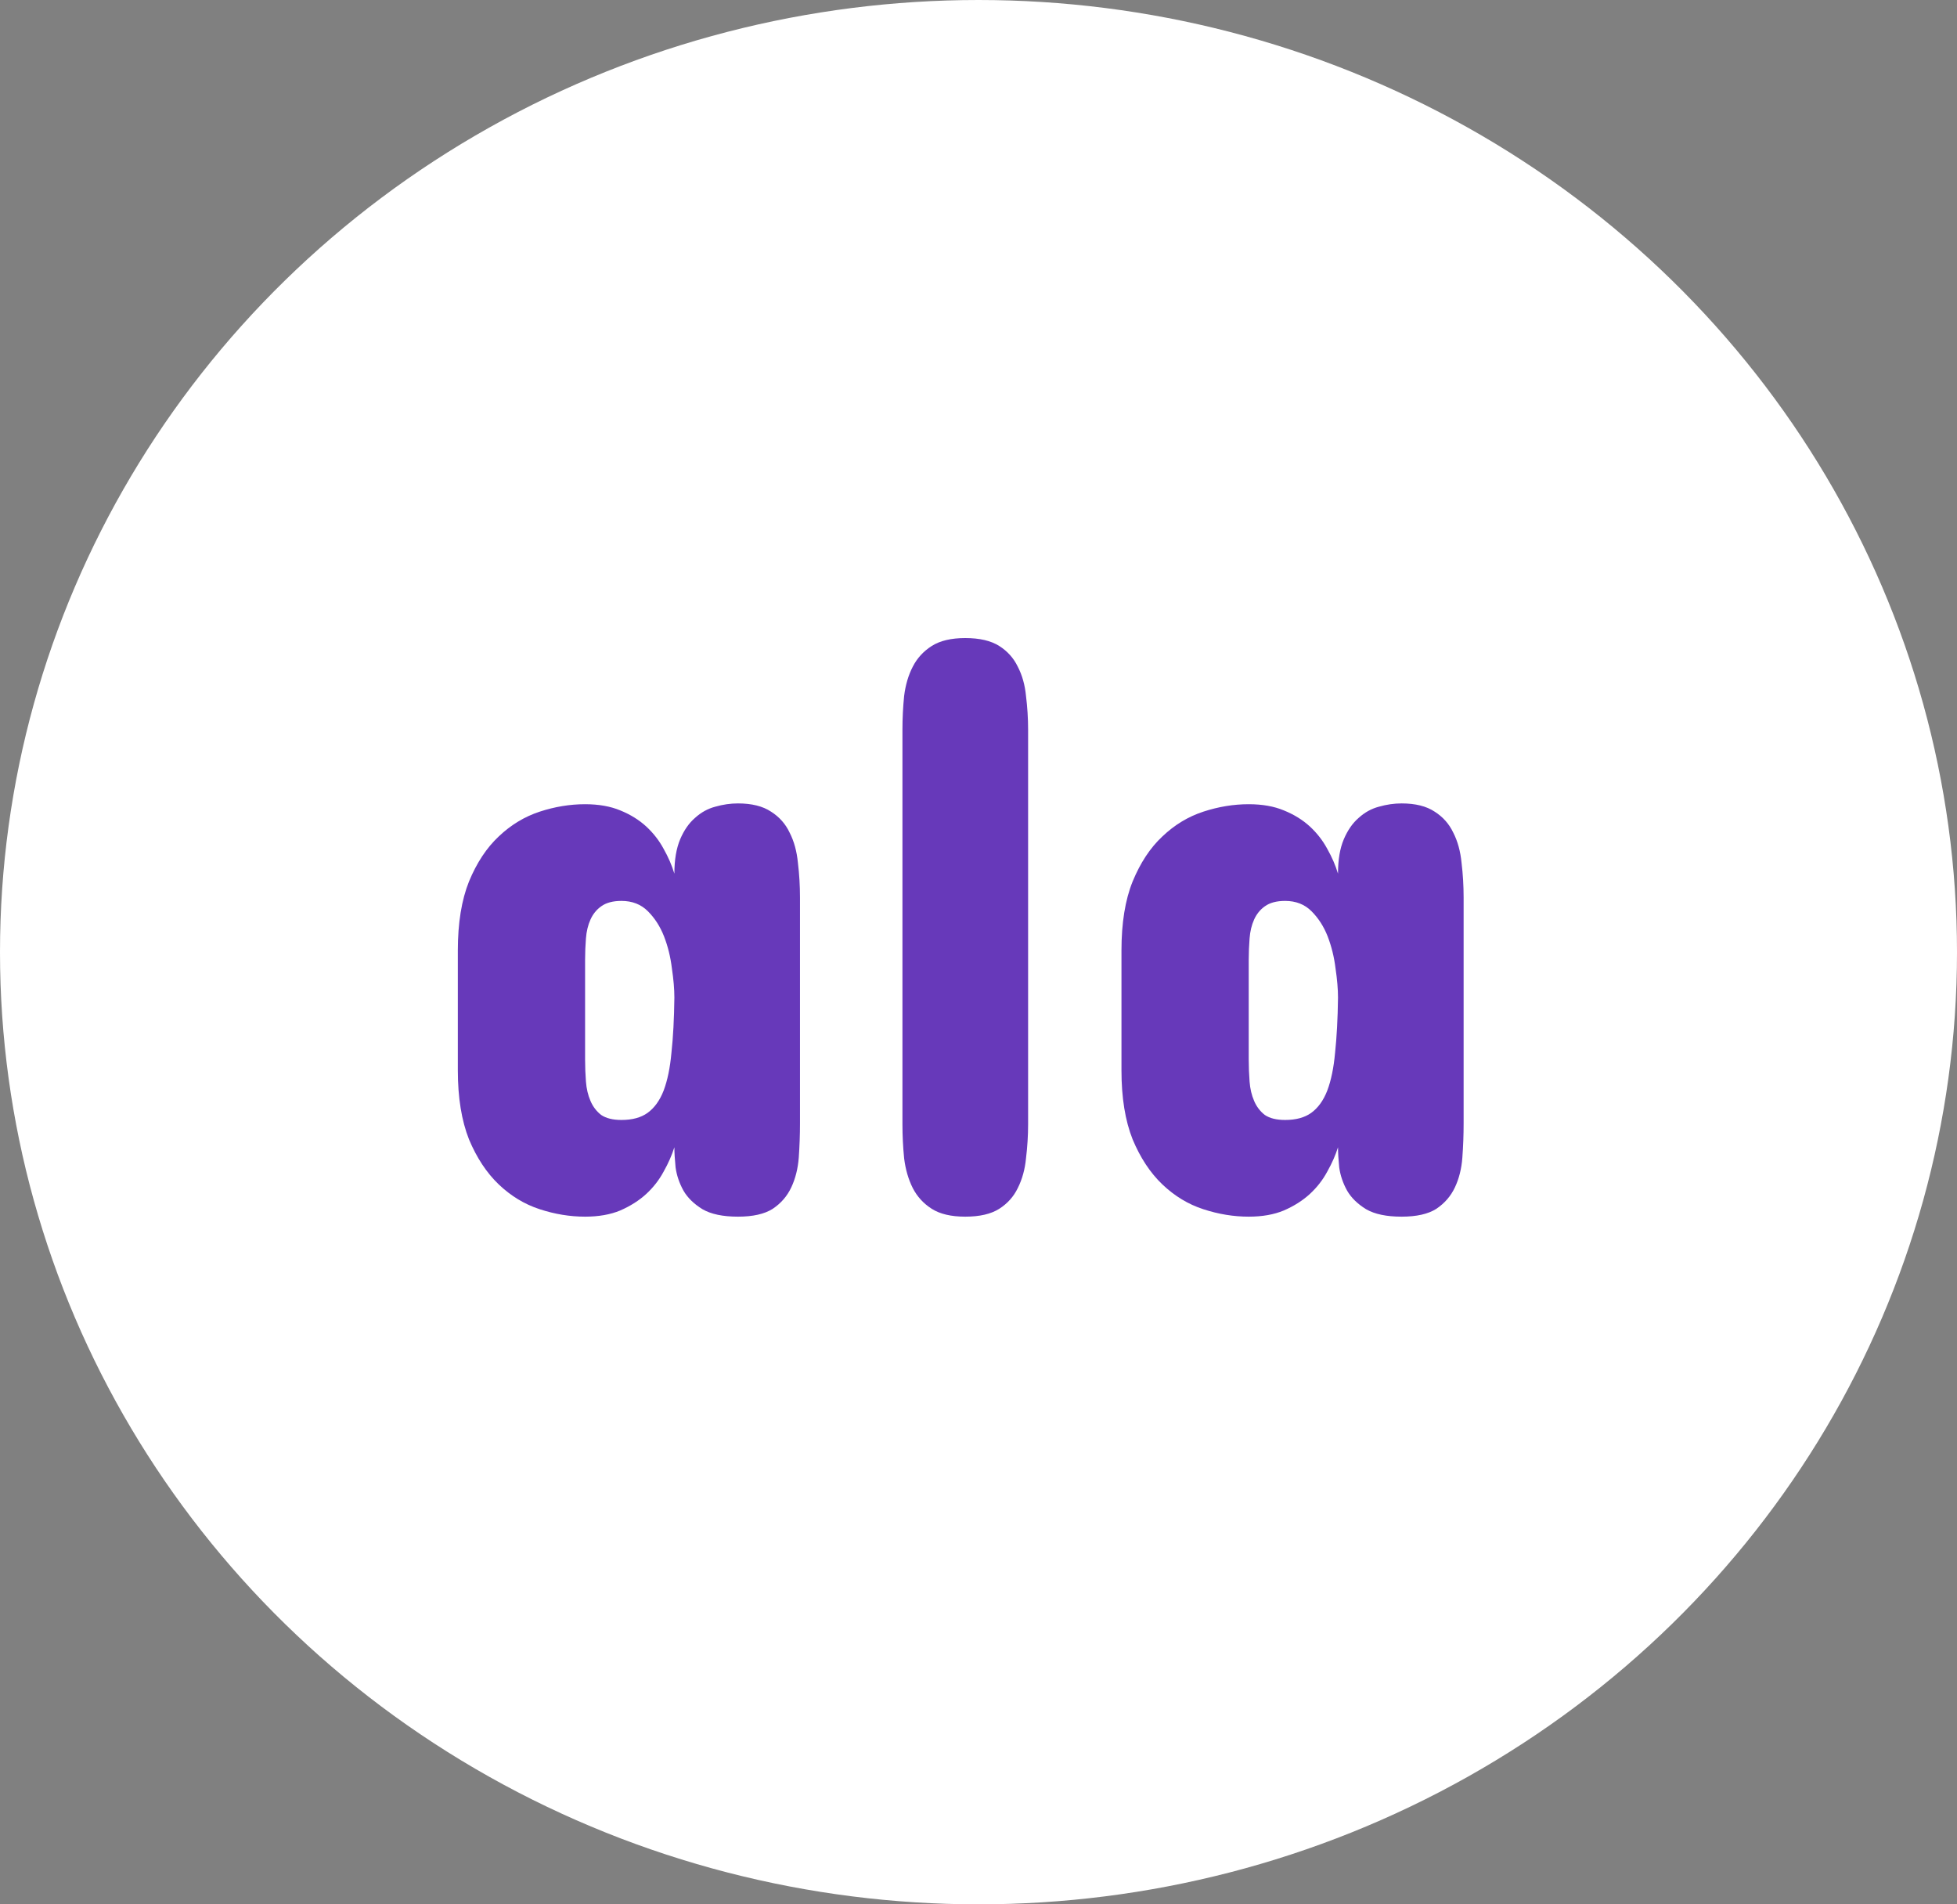 <svg width="37" height="36" viewBox="0 0 37 36" fill="none" xmlns="http://www.w3.org/2000/svg">
<rect x="0" y="0" width="37" height="36" fill="#808080" stroke="none"/>
<ellipse cx="18.5" cy="18" rx="18.5" ry="18" fill="white"/>
<path d="M15.125 21.234C15.125 21.453 15.117 21.669 15.102 21.883C15.086 22.091 15.039 22.279 14.961 22.445C14.883 22.612 14.766 22.747 14.609 22.852C14.453 22.951 14.234 23 13.953 23C13.667 23 13.443 22.953 13.281 22.859C13.12 22.76 13 22.643 12.922 22.508C12.844 22.367 12.794 22.221 12.773 22.07C12.758 21.919 12.75 21.792 12.75 21.688C12.703 21.838 12.635 21.992 12.547 22.148C12.463 22.305 12.354 22.445 12.219 22.57C12.083 22.695 11.919 22.799 11.727 22.883C11.539 22.961 11.318 23 11.062 23C10.776 23 10.49 22.953 10.203 22.859C9.917 22.766 9.659 22.609 9.43 22.391C9.201 22.172 9.013 21.888 8.867 21.539C8.727 21.185 8.656 20.75 8.656 20.234V17.969C8.656 17.448 8.727 17.013 8.867 16.664C9.013 16.31 9.201 16.026 9.43 15.812C9.659 15.594 9.917 15.438 10.203 15.344C10.49 15.25 10.776 15.203 11.062 15.203C11.318 15.203 11.539 15.242 11.727 15.32C11.919 15.398 12.083 15.5 12.219 15.625C12.354 15.75 12.463 15.891 12.547 16.047C12.635 16.203 12.703 16.359 12.75 16.516C12.75 16.255 12.787 16.039 12.859 15.867C12.932 15.695 13.026 15.56 13.141 15.461C13.255 15.357 13.383 15.287 13.523 15.25C13.669 15.208 13.812 15.188 13.953 15.188C14.213 15.188 14.422 15.24 14.578 15.344C14.734 15.443 14.852 15.575 14.93 15.742C15.013 15.904 15.065 16.094 15.086 16.312C15.112 16.526 15.125 16.745 15.125 16.969V21.234ZM11.062 20.031C11.062 20.172 11.068 20.31 11.078 20.445C11.088 20.581 11.117 20.703 11.164 20.812C11.211 20.922 11.279 21.01 11.367 21.078C11.461 21.141 11.588 21.172 11.75 21.172C11.953 21.172 12.117 21.128 12.242 21.039C12.372 20.945 12.474 20.805 12.547 20.617C12.62 20.424 12.669 20.185 12.695 19.898C12.727 19.607 12.745 19.26 12.75 18.859C12.75 18.698 12.734 18.513 12.703 18.305C12.677 18.091 12.628 17.891 12.555 17.703C12.482 17.516 12.38 17.357 12.25 17.227C12.12 17.096 11.953 17.031 11.75 17.031C11.588 17.031 11.461 17.065 11.367 17.133C11.279 17.195 11.211 17.279 11.164 17.383C11.117 17.487 11.088 17.607 11.078 17.742C11.068 17.872 11.062 18.005 11.062 18.141V20.031ZM17.062 13.797C17.062 13.578 17.073 13.365 17.094 13.156C17.12 12.948 17.174 12.763 17.258 12.602C17.341 12.44 17.461 12.31 17.617 12.211C17.773 12.112 17.984 12.062 18.25 12.062C18.521 12.062 18.734 12.112 18.891 12.211C19.047 12.31 19.164 12.44 19.242 12.602C19.326 12.763 19.378 12.948 19.398 13.156C19.424 13.365 19.438 13.578 19.438 13.797V21.25C19.438 21.469 19.424 21.685 19.398 21.898C19.378 22.107 19.326 22.294 19.242 22.461C19.164 22.622 19.047 22.753 18.891 22.852C18.734 22.951 18.521 23 18.25 23C17.984 23 17.773 22.951 17.617 22.852C17.461 22.753 17.341 22.622 17.258 22.461C17.174 22.294 17.12 22.107 17.094 21.898C17.073 21.685 17.062 21.469 17.062 21.25V13.797ZM27.672 21.234C27.672 21.453 27.664 21.669 27.648 21.883C27.633 22.091 27.586 22.279 27.508 22.445C27.43 22.612 27.312 22.747 27.156 22.852C27 22.951 26.781 23 26.5 23C26.213 23 25.99 22.953 25.828 22.859C25.667 22.76 25.547 22.643 25.469 22.508C25.391 22.367 25.341 22.221 25.32 22.07C25.305 21.919 25.297 21.792 25.297 21.688C25.25 21.838 25.182 21.992 25.094 22.148C25.01 22.305 24.901 22.445 24.766 22.57C24.63 22.695 24.466 22.799 24.273 22.883C24.086 22.961 23.865 23 23.609 23C23.323 23 23.037 22.953 22.75 22.859C22.463 22.766 22.206 22.609 21.977 22.391C21.747 22.172 21.56 21.888 21.414 21.539C21.273 21.185 21.203 20.75 21.203 20.234V17.969C21.203 17.448 21.273 17.013 21.414 16.664C21.56 16.31 21.747 16.026 21.977 15.812C22.206 15.594 22.463 15.438 22.75 15.344C23.037 15.25 23.323 15.203 23.609 15.203C23.865 15.203 24.086 15.242 24.273 15.32C24.466 15.398 24.63 15.5 24.766 15.625C24.901 15.75 25.01 15.891 25.094 16.047C25.182 16.203 25.25 16.359 25.297 16.516C25.297 16.255 25.333 16.039 25.406 15.867C25.479 15.695 25.573 15.56 25.688 15.461C25.802 15.357 25.93 15.287 26.07 15.25C26.216 15.208 26.359 15.188 26.5 15.188C26.76 15.188 26.969 15.24 27.125 15.344C27.281 15.443 27.398 15.575 27.477 15.742C27.56 15.904 27.612 16.094 27.633 16.312C27.659 16.526 27.672 16.745 27.672 16.969V21.234ZM23.609 20.031C23.609 20.172 23.615 20.31 23.625 20.445C23.635 20.581 23.664 20.703 23.711 20.812C23.758 20.922 23.826 21.01 23.914 21.078C24.008 21.141 24.135 21.172 24.297 21.172C24.5 21.172 24.664 21.128 24.789 21.039C24.919 20.945 25.021 20.805 25.094 20.617C25.167 20.424 25.216 20.185 25.242 19.898C25.273 19.607 25.292 19.26 25.297 18.859C25.297 18.698 25.281 18.513 25.25 18.305C25.224 18.091 25.174 17.891 25.102 17.703C25.029 17.516 24.927 17.357 24.797 17.227C24.667 17.096 24.5 17.031 24.297 17.031C24.135 17.031 24.008 17.065 23.914 17.133C23.826 17.195 23.758 17.279 23.711 17.383C23.664 17.487 23.635 17.607 23.625 17.742C23.615 17.872 23.609 18.005 23.609 18.141V20.031Z" fill="#6739BA"/>
</svg>
